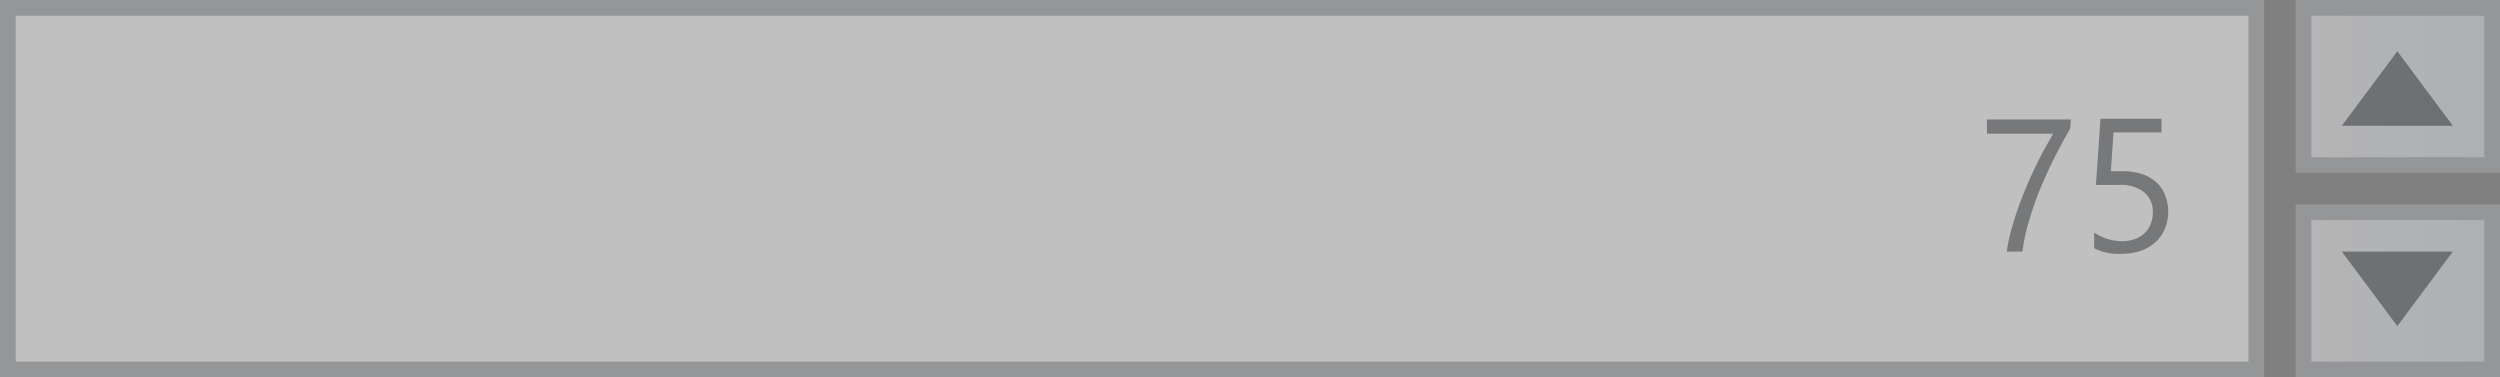 <svg id="Layer_1" data-name="Layer 1" xmlns="http://www.w3.org/2000/svg" xmlns:xlink="http://www.w3.org/1999/xlink" width="159" height="24" viewBox="0 0 159 24"><rect x="0" y="0" width="159" height="24" fill="#808080" stroke="none"/><defs><linearGradient id="linear-gradient" x1="146.5" y1="18.5" x2="158.5" y2="18.5" gradientUnits="userSpaceOnUse"><stop offset="0" stop-color="#ebe9ec"/><stop offset="0.28" stop-color="#e5e6e9"/><stop offset="1" stop-color="#dadfe2"/></linearGradient><linearGradient id="linear-gradient-2" y1="5.5" y2="5.5" xlink:href="#linear-gradient"/></defs><title>text-boxes-single-spinner-disabled</title><g opacity="0.5"><rect x="146.5" y="13.5" width="12" height="10" fill="url(#linear-gradient)"/><path d="M158,14v9H147V14h11m1-1H146V24h13V13Z" fill="#a8abae"/></g><g opacity="0.5"><rect x="0.5" y="0.5" width="143" height="23" fill="#fff"/><path d="M143,1V23H1V1H143m1-1H0V24H144V0Z" fill="#a8abae"/></g><g opacity="0.5"><rect x="146.5" y="0.5" width="12" height="10" fill="url(#linear-gradient-2)"/><path d="M158,1v9H147V1h11m1-1H146V11h13V0Z" fill="#a8abae"/></g><g opacity="0.5"><path d="M131.67,8.16,131.2,9q-.27.5-.58,1.12T130,11.44q-.32.71-.59,1.48t-.48,1.54a11.49,11.49,0,0,0-.3,1.54h-1a11.69,11.69,0,0,1,.33-1.53q.22-.78.5-1.54t.59-1.45q.31-.7.6-1.28t.54-1l.39-.7h-4.21V7.6h5.34Z" fill="#2b3033"/><path d="M137.9,13.43a2.83,2.83,0,0,1-.21,1.11,2.43,2.43,0,0,1-.6.86,2.69,2.69,0,0,1-.94.55,3.68,3.68,0,0,1-1.22.19,3.38,3.38,0,0,1-1.74-.35v-1a3.2,3.2,0,0,0,1.75.55,2.38,2.38,0,0,0,.82-.13,1.82,1.82,0,0,0,.62-.37,1.61,1.61,0,0,0,.4-.58,2,2,0,0,0,.14-.74,1.59,1.59,0,0,0-.55-1.29,2.42,2.42,0,0,0-1.6-.47H134l-.37,0-.33,0,.29-4.21h3.88v.87h-3.05l-.17,2.47.4,0h.38a3.77,3.77,0,0,1,1.2.18,2.54,2.54,0,0,1,.89.5,2.1,2.1,0,0,1,.56.8A2.8,2.8,0,0,1,137.9,13.43Z" fill="#2b3033"/></g><polygon points="148.94 16 156 16 152.47 20.74 148.94 16" fill="#2b3033" opacity="0.5"/><polygon points="156 8 148.94 8 152.47 3.26 156 8" fill="#2b3033" opacity="0.5"/></svg>